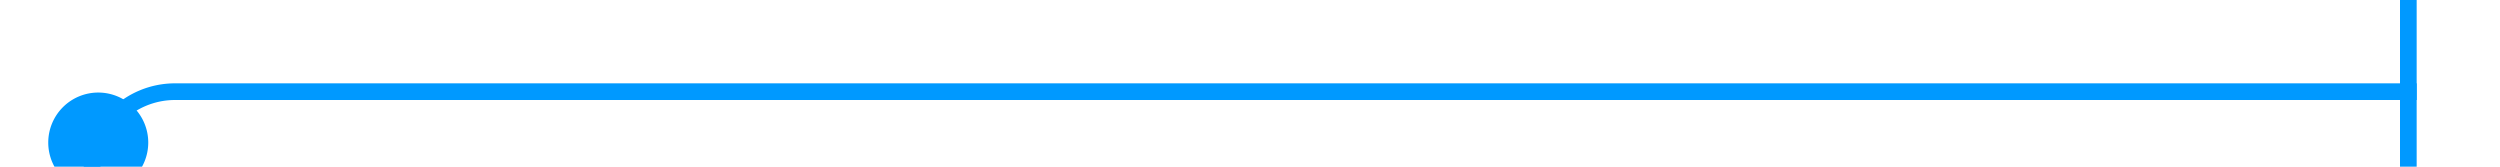 ﻿<?xml version="1.0" encoding="utf-8"?>
<svg version="1.1" xmlns:xlink="http://www.w3.org/1999/xlink" width="150px" height="10px" preserveAspectRatio="xMinYMid meet" viewBox="251 18  150 8" xmlns="http://www.w3.org/2000/svg">
  <path d="M 256.5 27.5  A 5 5 0 0 1 261.5 22.5 L 396 22.5  " stroke-width="1" stroke="#0099ff" fill="none" />
  <path d="M 256.895 22.553  A 3 3 0 0 0 253.895 25.553 A 3 3 0 0 0 256.895 28.553 A 3 3 0 0 0 259.895 25.553 A 3 3 0 0 0 256.895 22.553 Z M 395 17  L 395 28  L 396 28  L 396 17  L 395 17  Z " fill-rule="nonzero" fill="#0099ff" stroke="none" />
</svg>